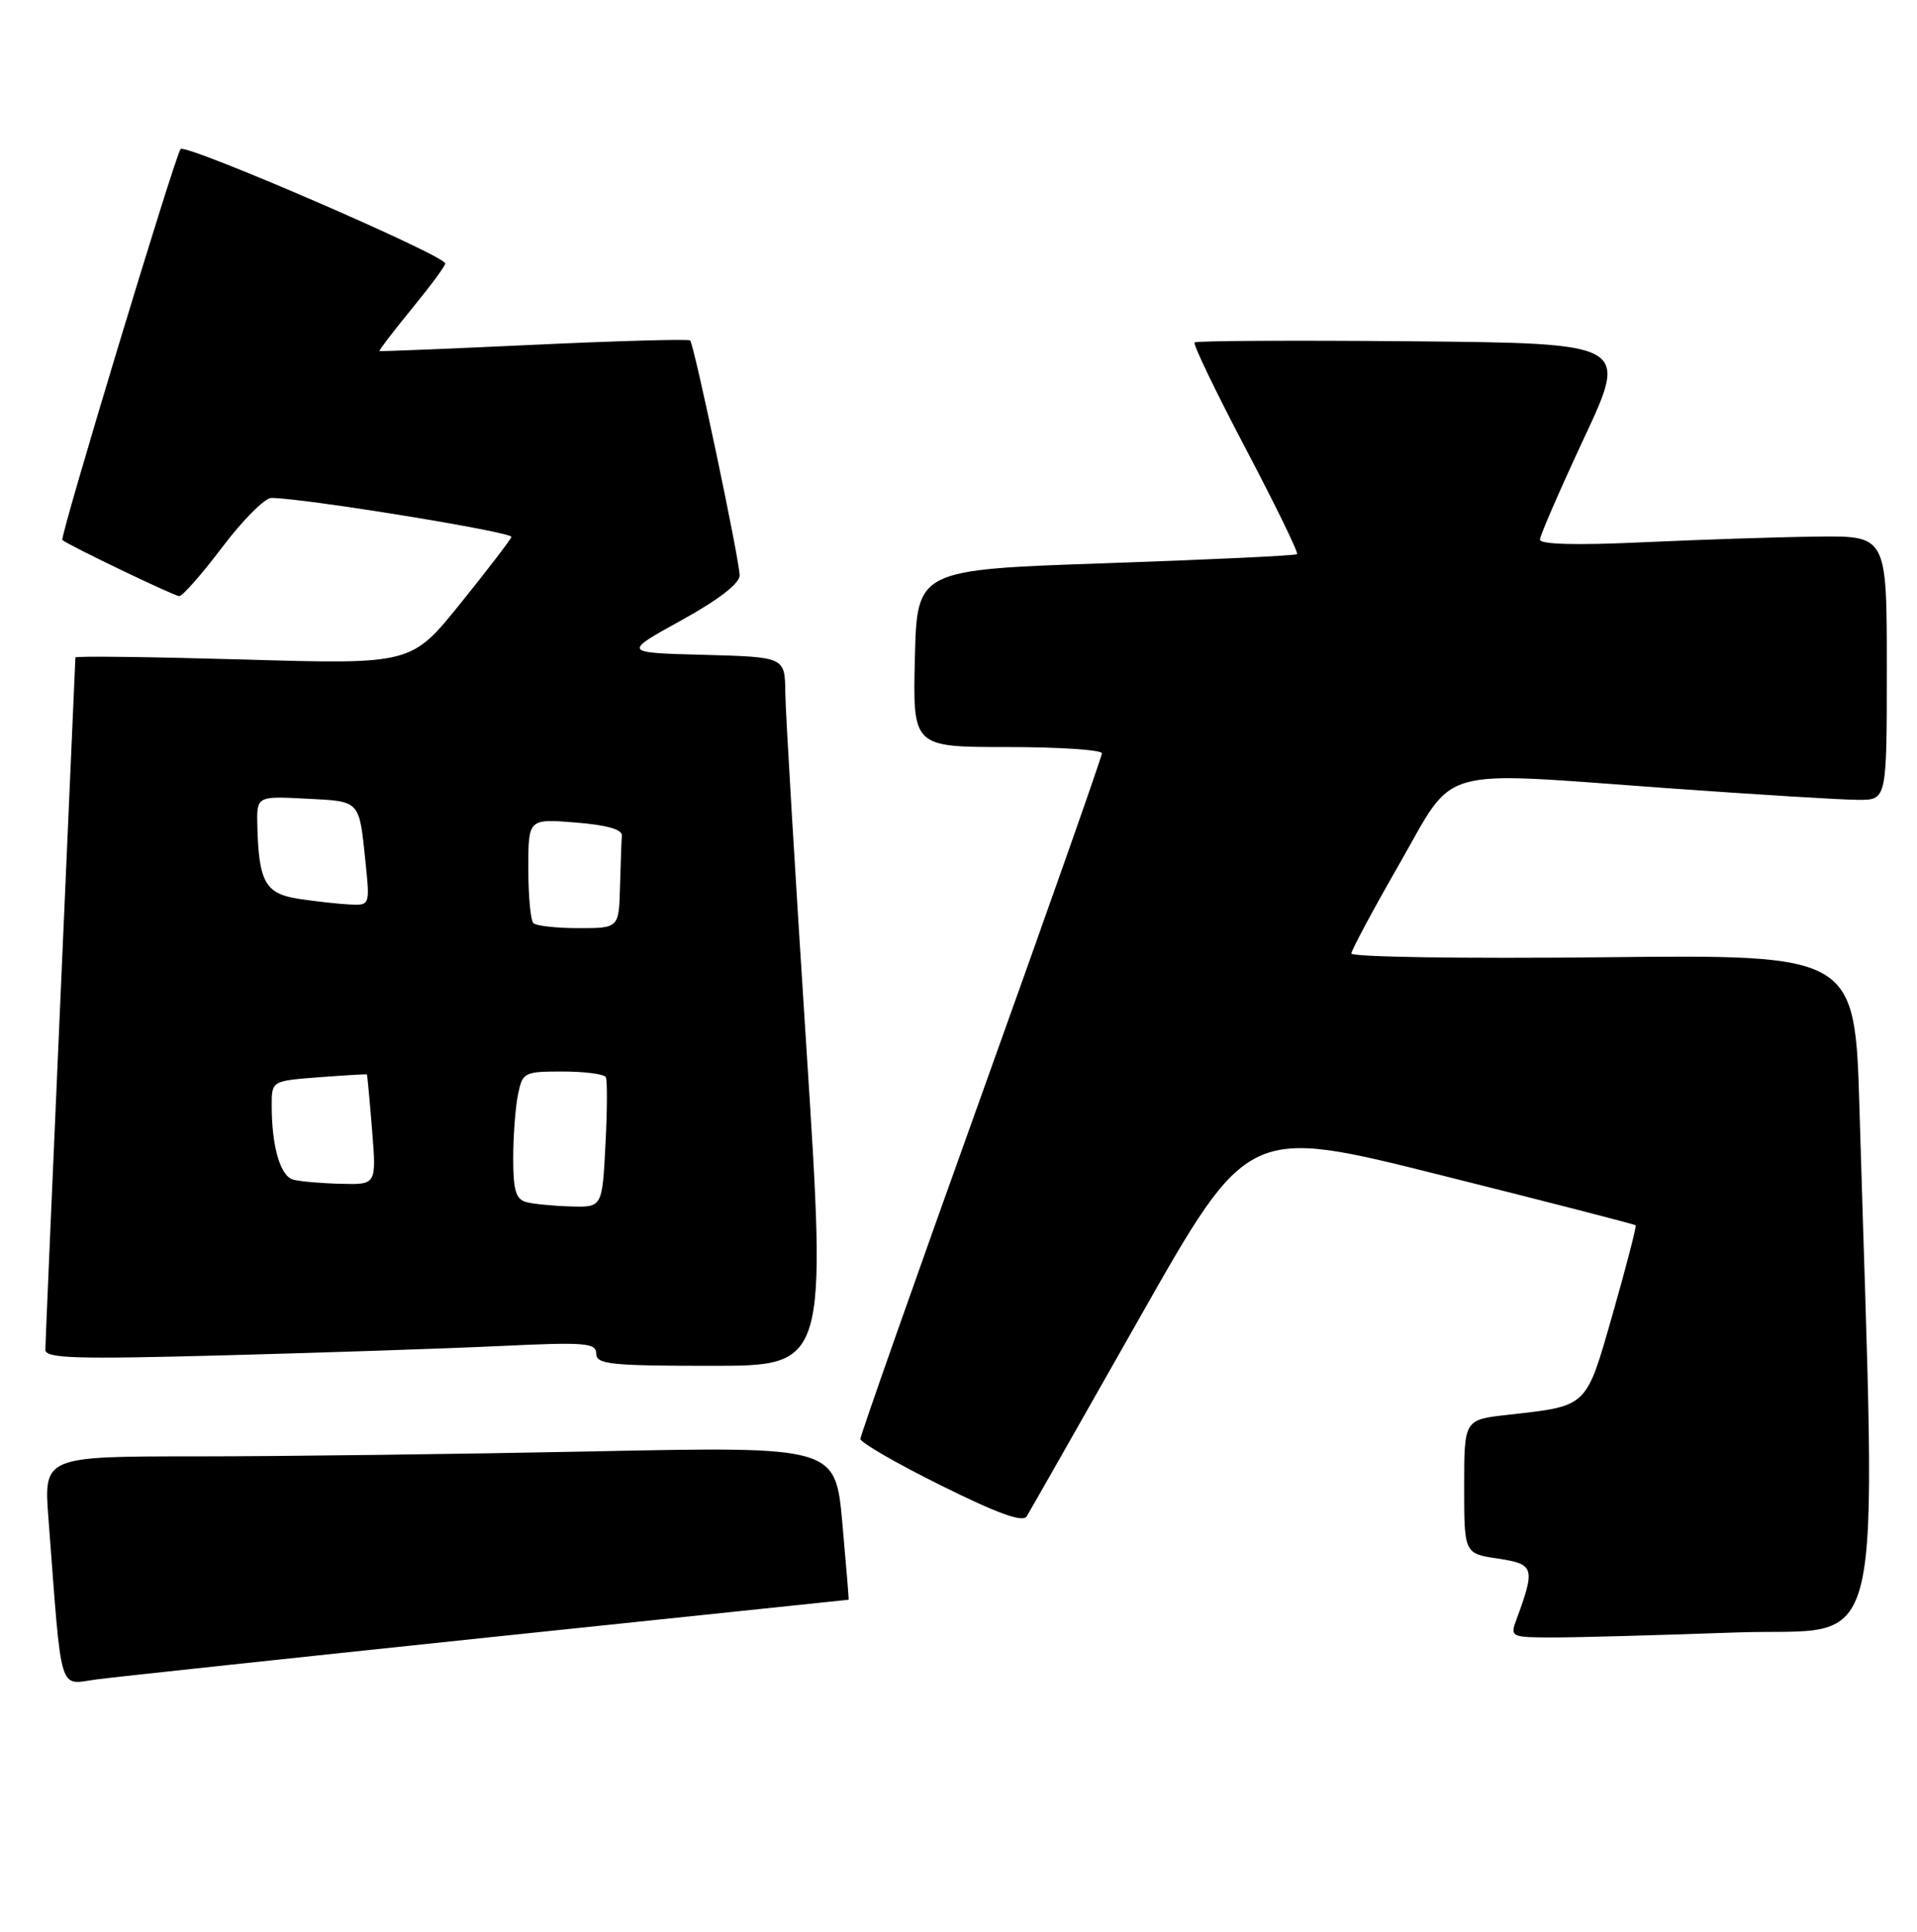 <?xml version="1.0" encoding="UTF-8" standalone="no"?>
<!DOCTYPE svg PUBLIC "-//W3C//DTD SVG 1.1//EN" "http://www.w3.org/Graphics/SVG/1.1/DTD/svg11.dtd" >
<svg xmlns="http://www.w3.org/2000/svg" xmlns:xlink="http://www.w3.org/1999/xlink" version="1.1" viewBox="0 0 254 256">
 <g >
 <path fill="currentColor"
d=" M 64.93 216.97 C 91.02 214.24 112.40 212.00 112.44 212.00 C 112.49 212.00 112.11 207.43 111.61 201.84 C 110.69 191.68 110.69 191.68 78.59 192.34 C 60.94 192.70 37.34 193.00 26.15 193.00 C 5.79 193.00 5.79 193.00 6.42 201.25 C 8.24 225.12 7.67 223.23 12.86 222.55 C 15.41 222.22 38.84 219.71 64.93 216.97 Z  M 229.95 216.34 C 250.28 215.60 248.60 222.71 246.38 147.00 C 245.78 126.50 245.78 126.50 212.39 126.86 C 194.03 127.06 179.02 126.83 179.05 126.36 C 179.08 125.89 181.94 120.55 185.41 114.50 C 192.96 101.33 189.86 102.21 220.79 104.44 C 232.73 105.30 244.19 106.00 246.25 106.00 C 250.00 106.00 250.00 106.00 250.00 88.50 C 250.00 71.00 250.00 71.00 240.75 71.11 C 235.66 71.17 225.31 71.51 217.75 71.86 C 208.81 72.28 204.01 72.15 204.04 71.50 C 204.06 70.95 206.70 64.88 209.91 58.00 C 215.75 45.50 215.75 45.50 187.22 45.23 C 171.53 45.09 158.51 45.16 158.28 45.38 C 158.05 45.61 161.10 51.94 165.05 59.45 C 169.00 66.96 172.07 73.26 171.86 73.44 C 171.66 73.63 160.25 74.17 146.50 74.64 C 121.50 75.50 121.50 75.50 121.22 87.25 C 120.94 99.00 120.94 99.00 133.47 99.00 C 140.36 99.00 146.00 99.38 146.00 99.83 C 146.00 100.29 138.80 120.73 130.00 145.25 C 121.20 169.77 114.00 190.22 114.00 190.69 C 114.00 191.16 118.79 193.93 124.65 196.84 C 132.14 200.56 135.51 201.79 136.03 200.96 C 136.43 200.31 143.19 188.43 151.05 174.55 C 165.35 149.32 165.35 149.32 190.90 155.73 C 204.96 159.25 216.58 162.24 216.72 162.38 C 216.85 162.52 215.50 167.74 213.72 173.99 C 210.09 186.68 210.50 186.28 199.75 187.50 C 194.00 188.14 194.00 188.14 194.00 197.01 C 194.00 205.88 194.00 205.88 198.49 206.55 C 203.32 207.28 203.46 207.74 200.88 214.75 C 200.08 216.92 200.26 217.00 205.86 217.00 C 209.06 217.00 219.90 216.70 229.95 216.34 Z  M 106.84 138.75 C 105.34 115.51 104.08 94.38 104.05 91.78 C 104.00 87.07 104.00 87.07 93.25 86.78 C 82.50 86.50 82.50 86.50 90.25 82.22 C 95.19 79.50 98.00 77.33 98.00 76.25 C 98.00 74.26 91.98 45.68 91.44 45.12 C 91.24 44.91 81.95 45.17 70.79 45.69 C 59.63 46.21 50.40 46.59 50.28 46.52 C 50.17 46.46 52.08 43.95 54.53 40.96 C 56.99 37.96 59.00 35.25 59.00 34.92 C 59.00 33.86 24.61 18.99 23.93 19.75 C 23.21 20.57 7.89 71.24 8.26 71.56 C 9.09 72.27 23.10 79.00 23.75 79.00 C 24.19 79.00 26.76 76.07 29.46 72.50 C 32.16 68.92 35.08 66.00 35.94 65.99 C 40.06 65.98 67.99 70.51 67.76 71.16 C 67.62 71.57 64.58 75.53 61.00 79.98 C 54.50 88.05 54.50 88.05 32.25 87.40 C 20.01 87.05 10.00 86.92 9.99 87.13 C 9.99 87.33 9.09 107.75 8.00 132.50 C 6.91 157.25 6.01 178.12 6.01 178.87 C 6.00 180.02 9.98 180.14 29.75 179.61 C 42.81 179.26 59.24 178.71 66.25 178.38 C 77.56 177.84 79.00 177.96 79.00 179.39 C 79.00 180.80 80.89 181.00 94.28 181.00 C 109.56 181.00 109.56 181.00 106.84 138.75 Z  M 69.75 159.31 C 68.36 158.95 68.00 157.76 68.00 153.55 C 68.00 150.64 68.28 146.84 68.62 145.12 C 69.23 142.10 69.41 142.00 74.57 142.00 C 77.49 142.00 80.06 142.34 80.27 142.75 C 80.48 143.16 80.46 147.21 80.22 151.75 C 79.79 160.00 79.79 160.00 75.64 159.88 C 73.36 159.82 70.71 159.56 69.75 159.31 Z  M 38.86 156.33 C 37.14 155.87 36.00 151.95 36.00 146.50 C 36.00 143.24 36.00 143.24 42.25 142.76 C 45.69 142.50 48.55 142.33 48.61 142.39 C 48.67 142.45 48.98 145.76 49.30 149.75 C 49.88 157.00 49.88 157.00 45.19 156.88 C 42.61 156.82 39.76 156.57 38.86 156.33 Z  M 70.67 122.33 C 70.30 121.97 70.00 118.70 70.00 115.08 C 70.00 108.50 70.00 108.50 76.25 109.00 C 80.40 109.33 82.47 109.92 82.40 110.75 C 82.34 111.44 82.23 114.47 82.15 117.50 C 82.00 123.00 82.00 123.00 76.67 123.00 C 73.73 123.00 71.03 122.70 70.67 122.33 Z  M 39.54 119.11 C 35.17 118.44 34.29 116.88 34.10 109.50 C 34.00 105.50 34.00 105.50 40.56 105.84 C 47.81 106.21 47.57 105.96 48.43 114.25 C 49.02 120.00 49.02 120.00 46.26 119.86 C 44.74 119.78 41.72 119.44 39.54 119.11 Z "/>
</g>
</svg>